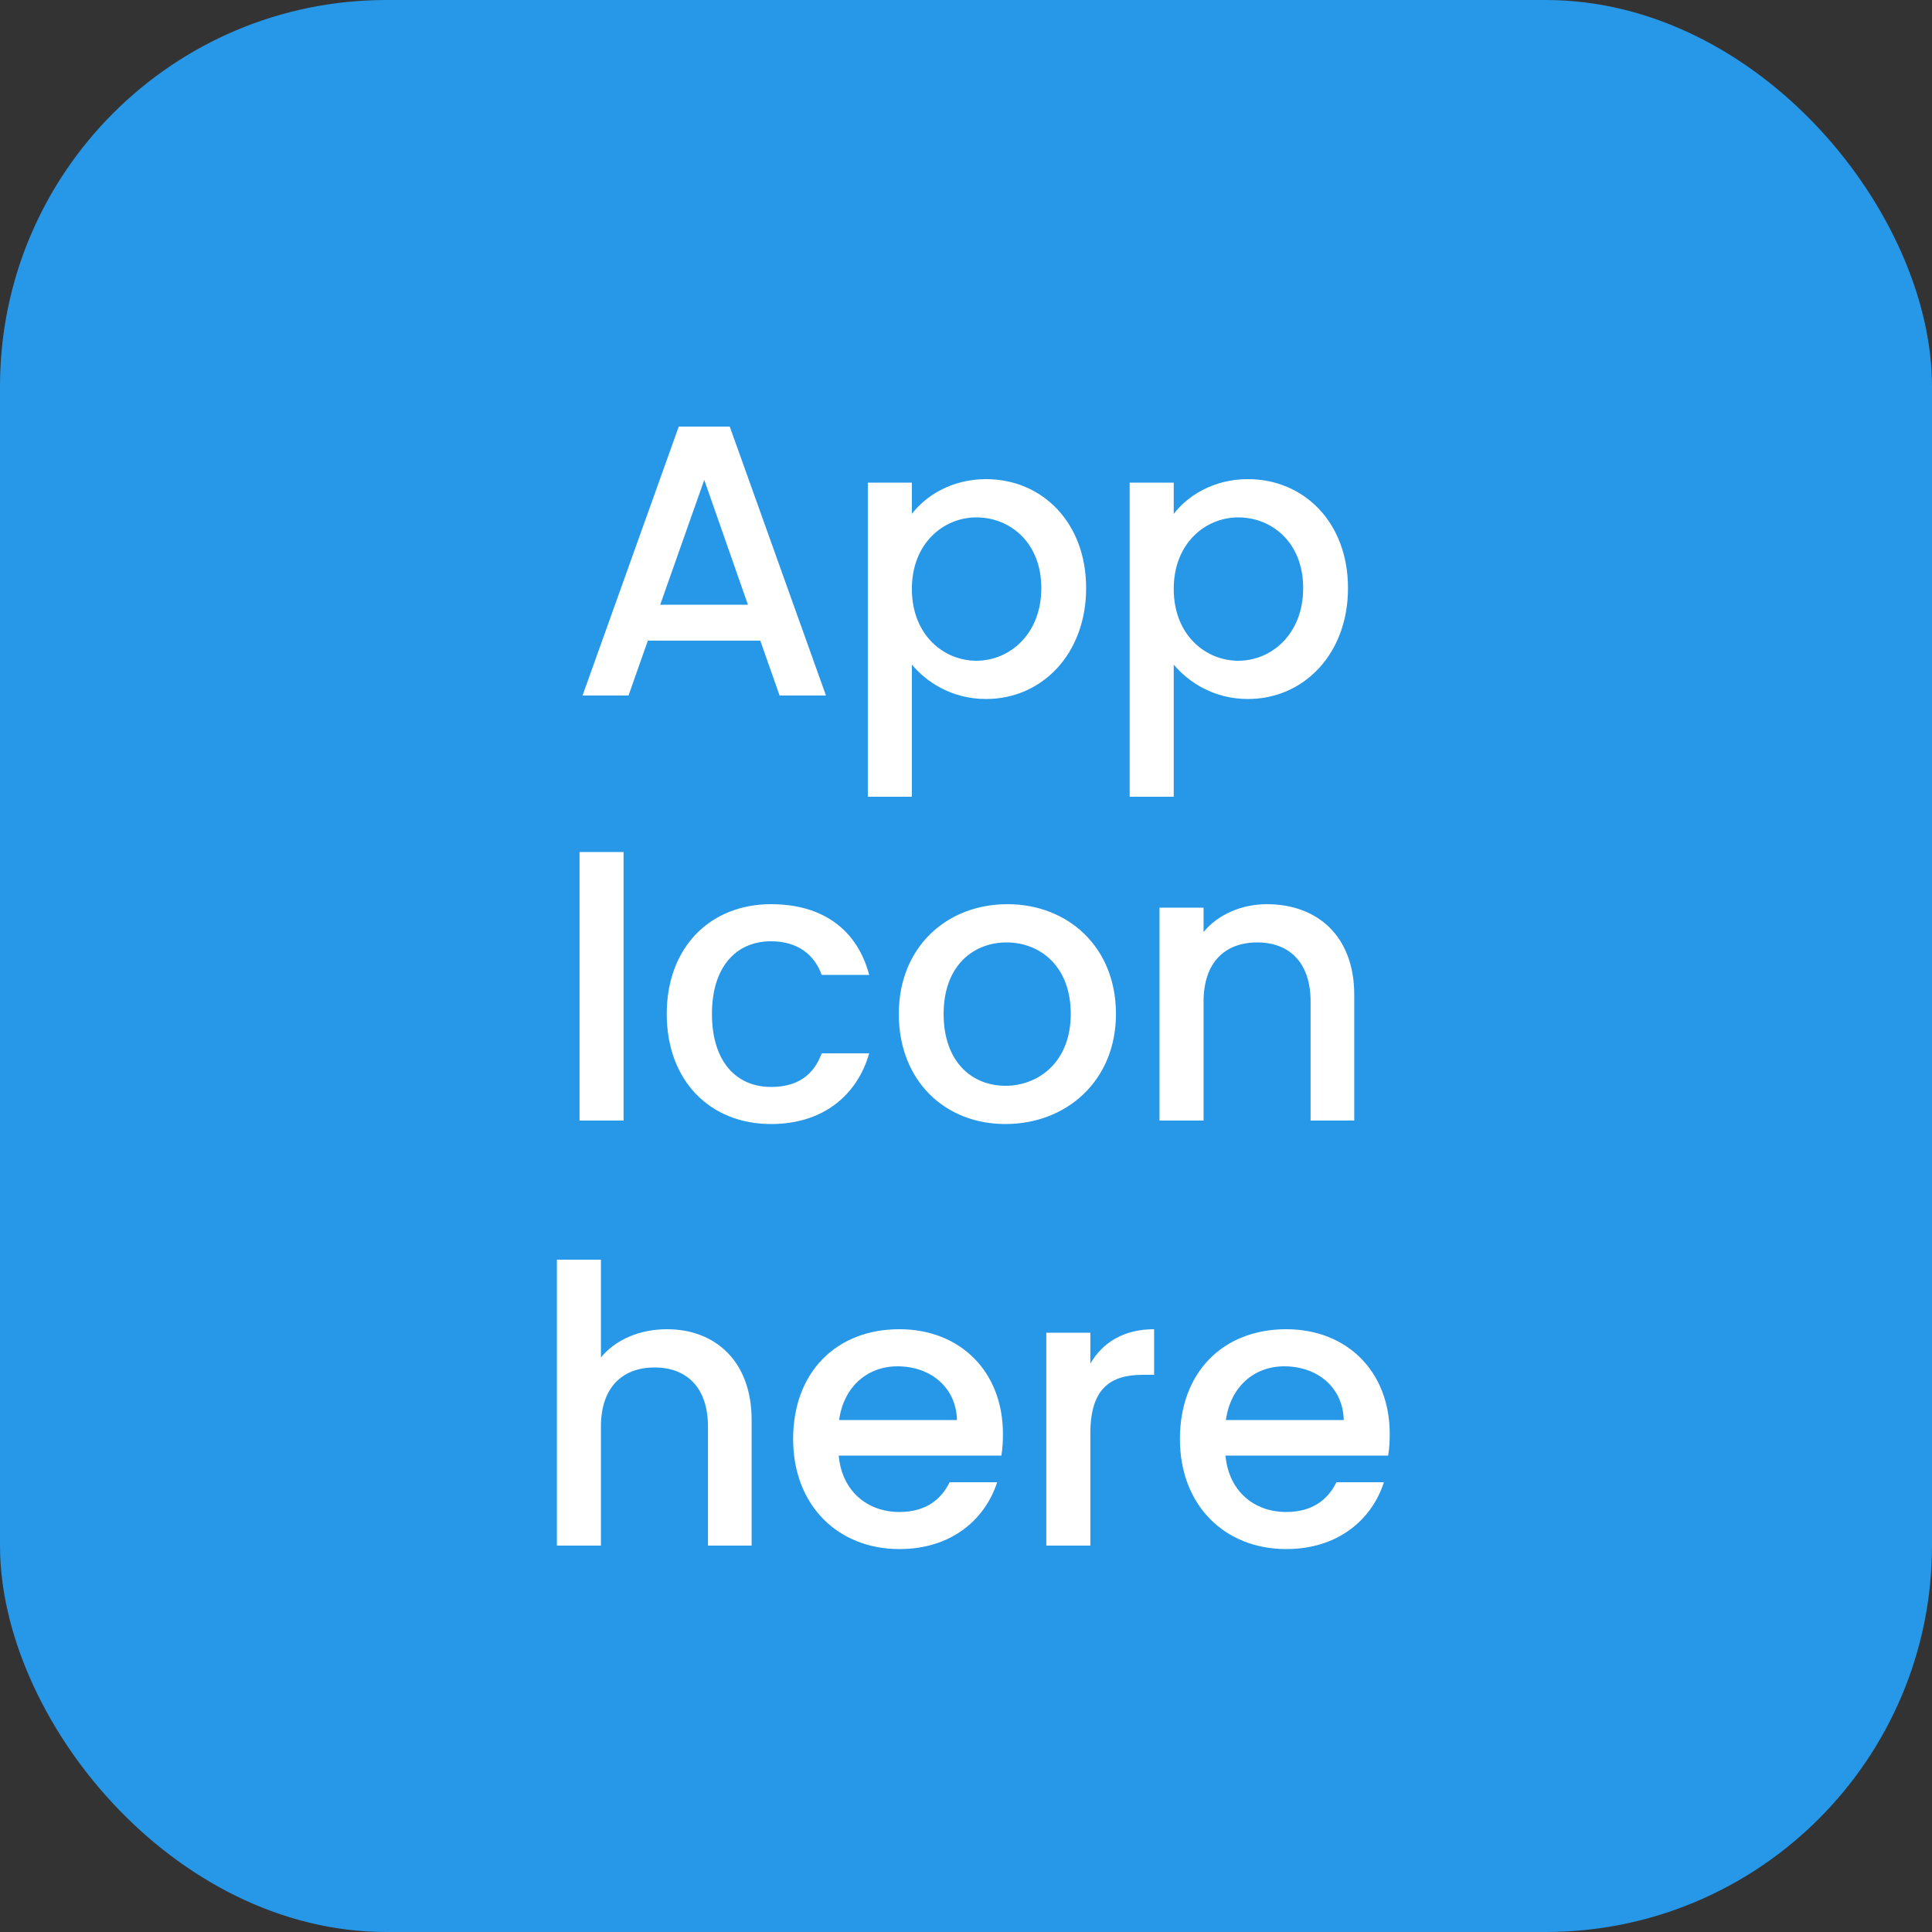 <svg width="50" height="50" viewBox="0 0 50 50" fill="none" xmlns="http://www.w3.org/2000/svg">
<rect x="0" y="0" width="50" height="50" fill="#333333" stroke="none"/>
<rect width="50" height="50" rx="10" fill="#2797E8"/>
<path d="M20.176 18H21.376L18.886 11.04H17.566L15.076 18H16.266L16.766 16.58H19.676L20.176 18ZM19.356 15.65H17.086L18.226 12.42L19.356 15.65ZM23.599 13.3V12.49H22.459V20.62H23.599V17.2C23.959 17.63 24.609 18.09 25.519 18.09C26.969 18.09 28.109 16.92 28.109 15.22C28.109 13.52 26.969 12.4 25.519 12.4C24.619 12.4 23.949 12.84 23.599 13.3ZM26.949 15.22C26.949 16.41 26.129 17.1 25.269 17.1C24.419 17.1 23.599 16.43 23.599 15.24C23.599 14.06 24.419 13.39 25.269 13.39C26.129 13.39 26.949 14.03 26.949 15.22ZM30.376 13.3V12.49H29.236V20.62H30.376V17.2C30.736 17.63 31.386 18.09 32.296 18.09C33.746 18.09 34.886 16.92 34.886 15.22C34.886 13.52 33.746 12.4 32.296 12.4C31.396 12.4 30.726 12.84 30.376 13.3ZM33.726 15.22C33.726 16.41 32.906 17.1 32.046 17.1C31.196 17.1 30.376 16.43 30.376 15.24C30.376 14.06 31.196 13.39 32.046 13.39C32.906 13.39 33.726 14.03 33.726 15.22ZM14.998 29H16.138V22.05H14.998V29ZM17.255 26.24C17.255 27.97 18.375 29.09 19.955 29.09C21.305 29.09 22.185 28.34 22.495 27.26H21.265C21.055 27.83 20.635 28.13 19.955 28.13C19.035 28.13 18.425 27.45 18.425 26.24C18.425 25.04 19.035 24.36 19.955 24.36C20.635 24.36 21.075 24.7 21.265 25.23H22.495C22.185 24.07 21.305 23.4 19.955 23.4C18.375 23.4 17.255 24.52 17.255 26.24ZM28.881 26.24C28.881 24.51 27.641 23.4 26.071 23.4C24.501 23.4 23.261 24.51 23.261 26.24C23.261 27.97 24.451 29.09 26.021 29.09C27.601 29.09 28.881 27.97 28.881 26.24ZM24.421 26.24C24.421 24.99 25.191 24.39 26.051 24.39C26.901 24.39 27.711 24.99 27.711 26.24C27.711 27.49 26.871 28.1 26.021 28.1C25.161 28.1 24.421 27.49 24.421 26.24ZM33.918 29H35.048V25.75C35.048 24.21 34.078 23.4 32.788 23.4C32.128 23.4 31.518 23.67 31.148 24.12V23.49H30.008V29H31.148V25.92C31.148 24.91 31.698 24.39 32.538 24.39C33.368 24.39 33.918 24.91 33.918 25.92V29ZM14.412 40H15.552V36.92C15.552 35.91 16.102 35.39 16.942 35.39C17.772 35.39 18.322 35.91 18.322 36.92V40H19.452V36.75C19.452 35.21 18.492 34.4 17.262 34.4C16.552 34.4 15.932 34.67 15.552 35.13V32.6H14.412V40ZM23.226 35.36C24.076 35.36 24.746 35.9 24.766 36.75H21.716C21.836 35.88 22.456 35.36 23.226 35.36ZM25.806 38.36H24.576C24.366 38.79 23.976 39.13 23.276 39.13C22.436 39.13 21.786 38.58 21.706 37.67H25.916C25.946 37.48 25.956 37.3 25.956 37.11C25.956 35.49 24.846 34.4 23.276 34.4C21.646 34.4 20.526 35.51 20.526 37.24C20.526 38.97 21.696 40.09 23.276 40.09C24.626 40.09 25.496 39.32 25.806 38.36ZM28.218 37.1C28.218 35.93 28.738 35.58 29.578 35.58H29.868V34.4C29.088 34.4 28.538 34.74 28.218 35.29V34.49H27.078V40H28.218V37.1ZM33.236 35.36C34.086 35.36 34.756 35.9 34.776 36.75H31.726C31.846 35.88 32.466 35.36 33.236 35.36ZM35.816 38.36H34.586C34.376 38.79 33.986 39.13 33.286 39.13C32.446 39.13 31.796 38.58 31.716 37.67H35.926C35.956 37.48 35.966 37.3 35.966 37.11C35.966 35.49 34.856 34.4 33.286 34.4C31.656 34.4 30.536 35.51 30.536 37.24C30.536 38.97 31.706 40.09 33.286 40.09C34.636 40.09 35.506 39.32 35.816 38.36Z" fill="white"/>
</svg>
